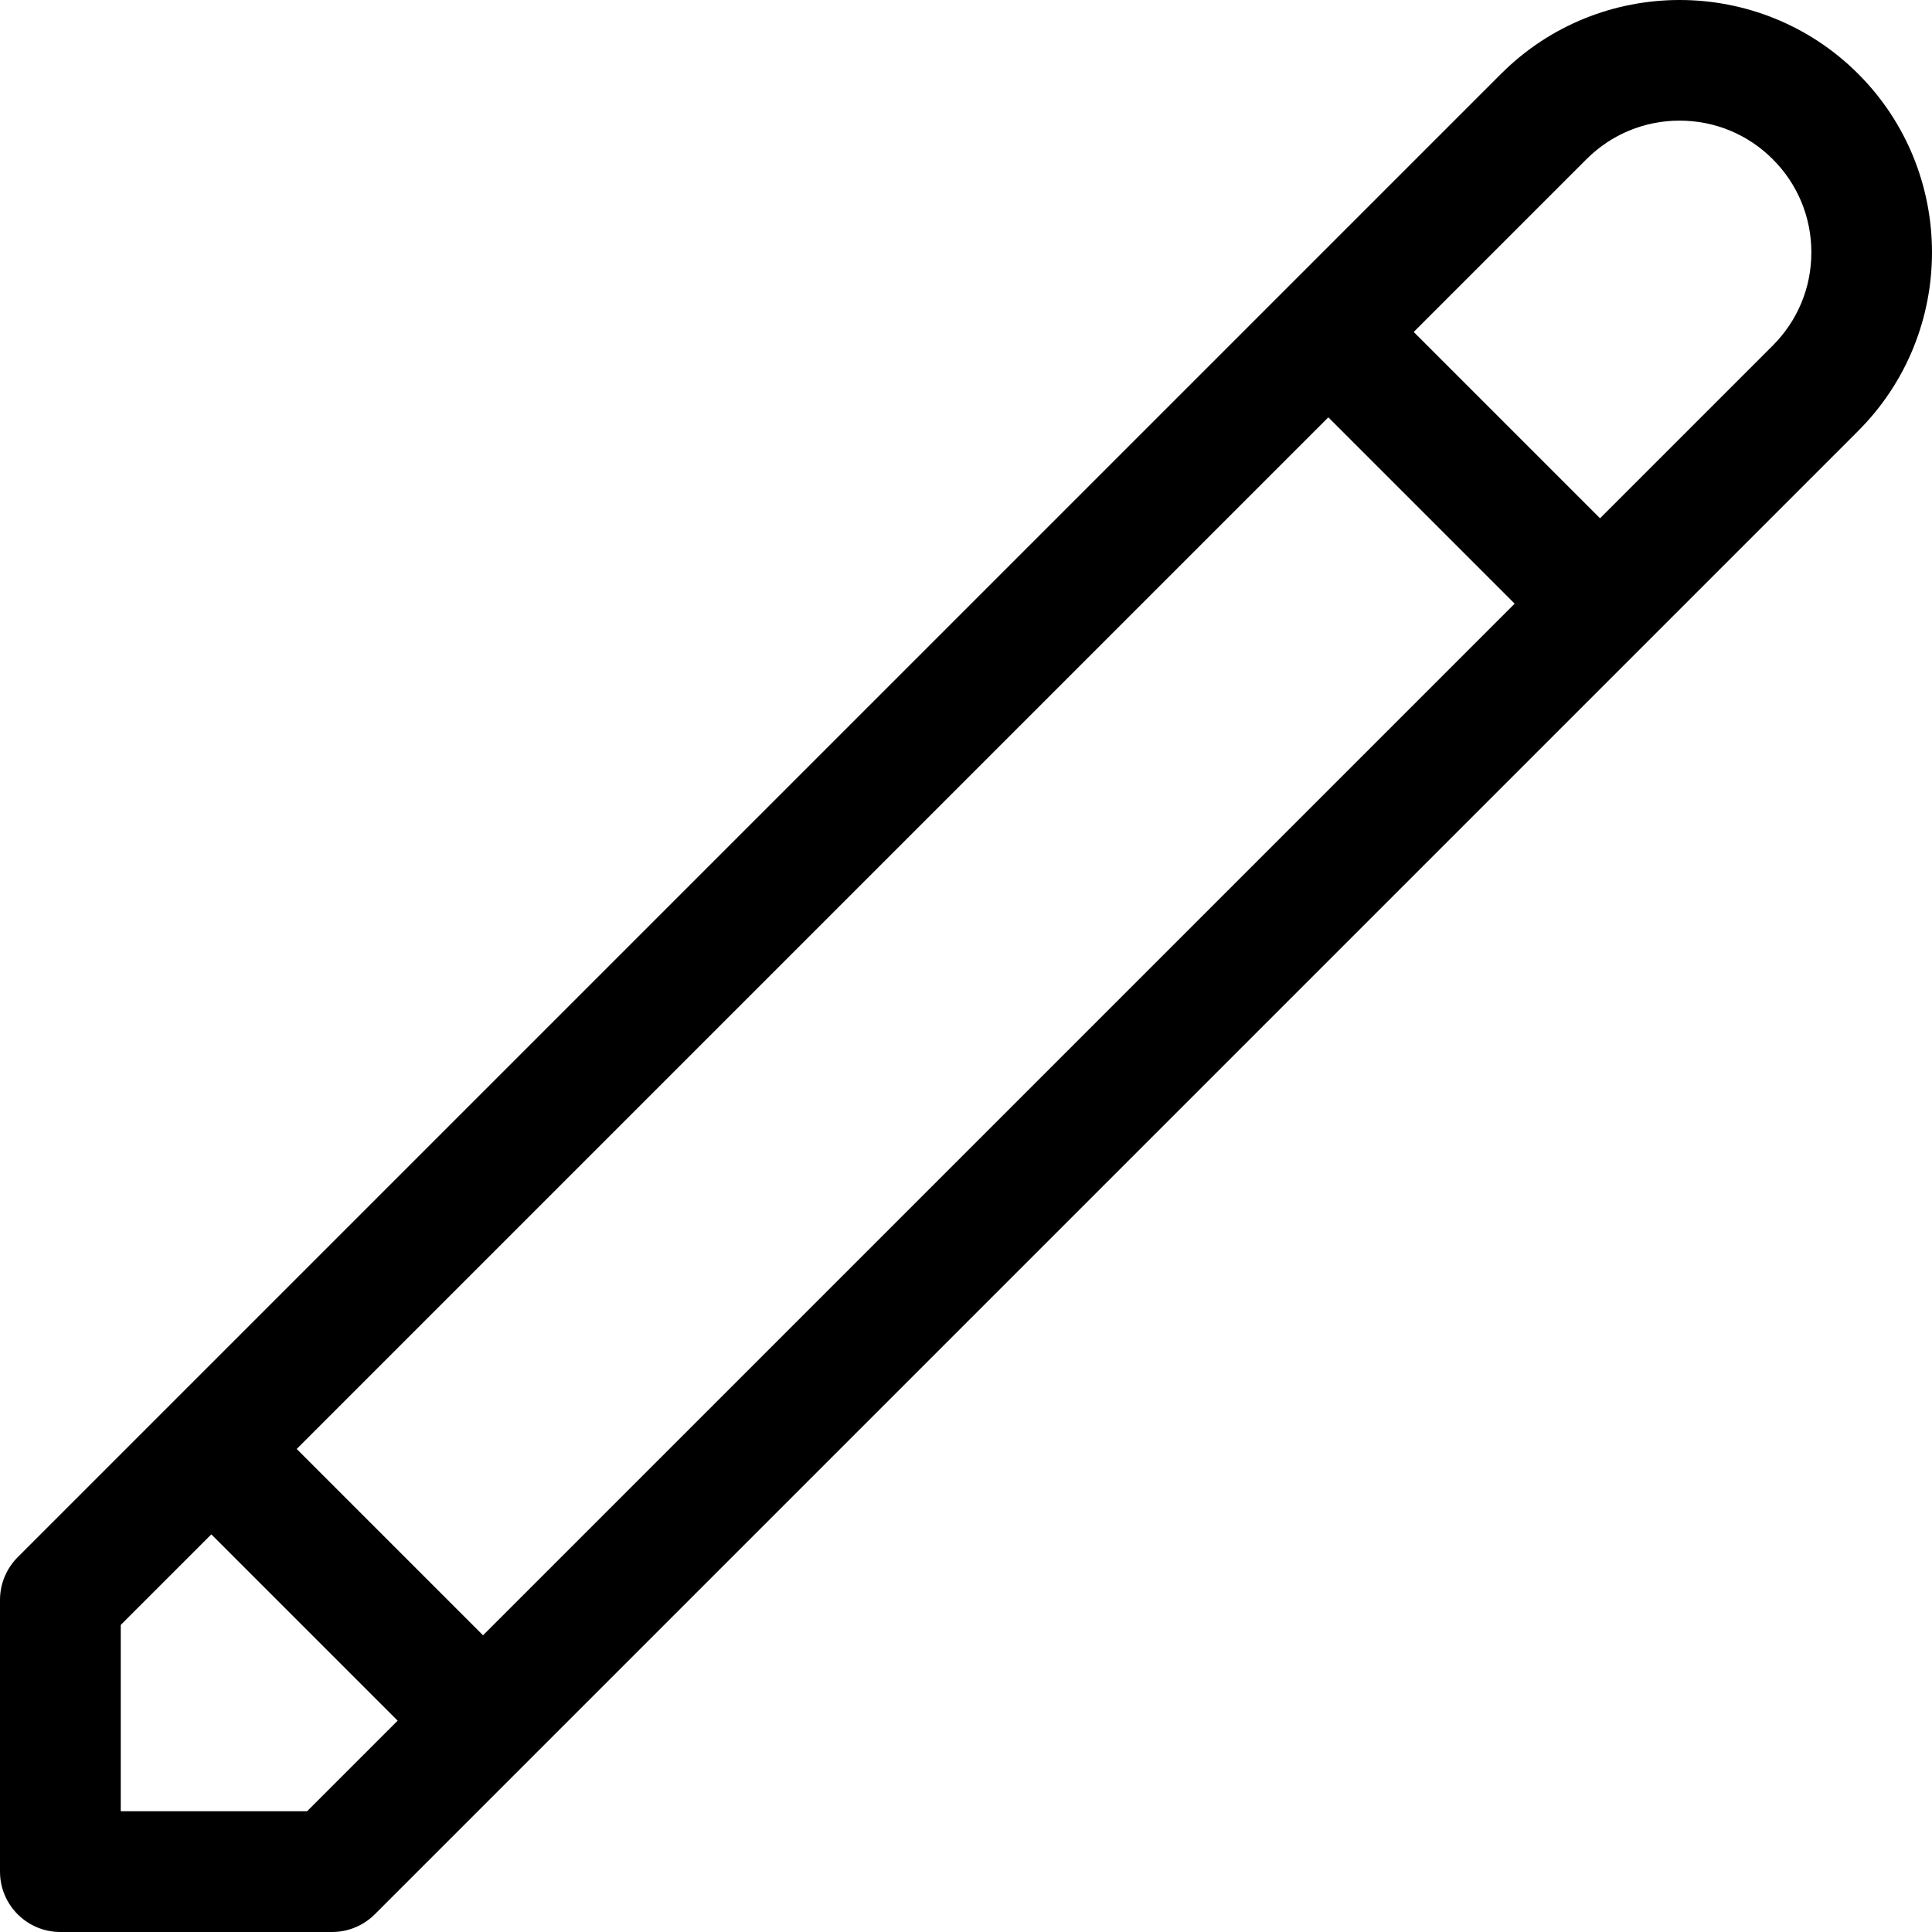 <svg id="Layer_1" enable-background="new 0 0 511.969 511.969" height="512" viewBox="0 0 511.969 511.969" width="512" xmlns="http://www.w3.org/2000/svg"><g><path d="m492.402 19.567c-26.089-26.089-68.538-26.089-94.627 0l-393.089 393.088c-3 3.001-4.686 7.07-4.686 11.314v72c0 8.836 7.164 16 16 16h72c4.244 0 8.313-1.686 11.314-4.686l393.088-393.088c26.089-26.09 26.089-68.54 0-94.628zm-364.402 413.774-49.373-49.373 273.373-273.372 49.373 49.373zm-46.627 46.628h-49.373v-49.373l24-24 49.373 49.373zm388.401-388.402-45.774 45.774-49.373-49.373 45.775-45.775c6.594-6.594 15.361-10.226 24.687-10.226s18.092 3.631 24.686 10.226 10.225 15.362 10.225 24.687-3.631 18.092-10.226 24.687z"/></g></svg>